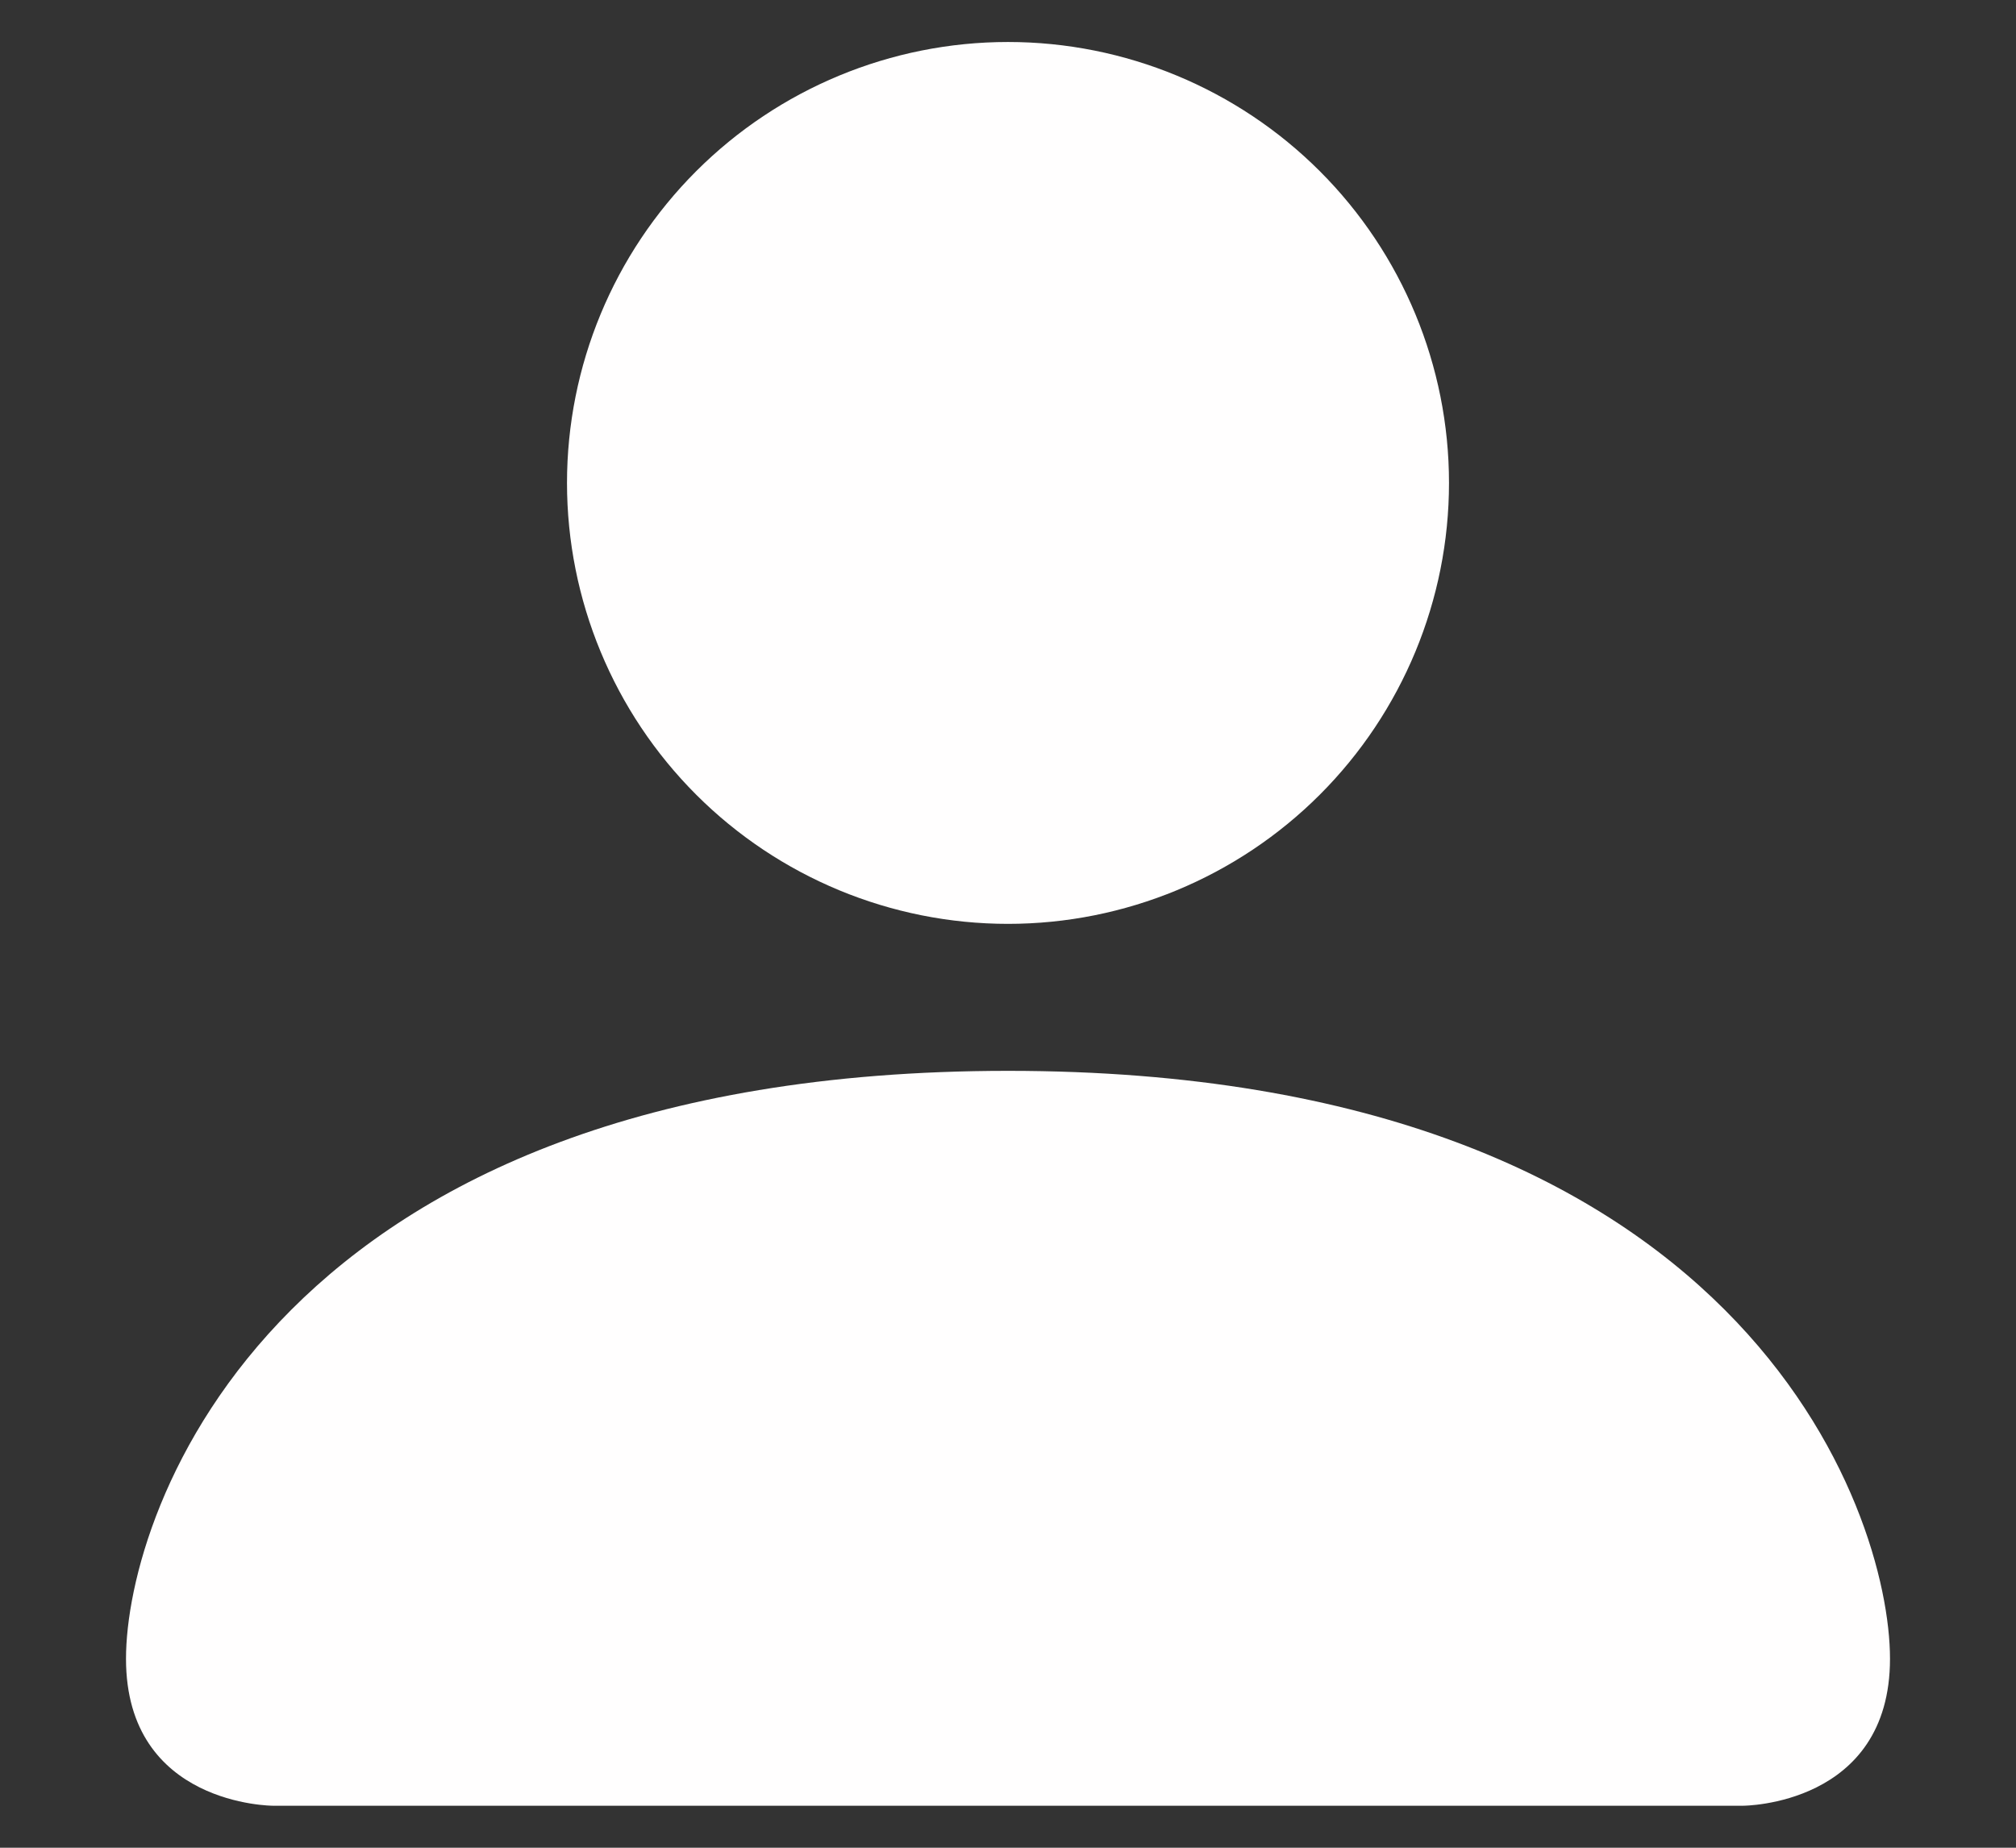 <svg width="12" height="11" viewBox="0 0 12 11" fill="none" xmlns="http://www.w3.org/2000/svg">
<rect x="0" y="0" width="12" height="11" fill="#333333" stroke="none"/>
<path d="M1.625 10.75C1.625 10.75 0.75 10.75 0.75 9.875C0.75 9 1.625 6.375 6 6.375C10.375 6.375 11.25 9 11.25 9.875C11.25 10.75 10.375 10.75 10.375 10.75H1.625ZM6 5.5C6.696 5.5 7.364 5.223 7.856 4.731C8.348 4.239 8.625 3.571 8.625 2.875C8.625 2.179 8.348 1.511 7.856 1.019C7.364 0.527 6.696 0.25 6 0.25C5.304 0.25 4.636 0.527 4.144 1.019C3.652 1.511 3.375 2.179 3.375 2.875C3.375 3.571 3.652 4.239 4.144 4.731C4.636 5.223 5.304 5.5 6 5.5Z" fill="#FFFEFE"/>
</svg>
